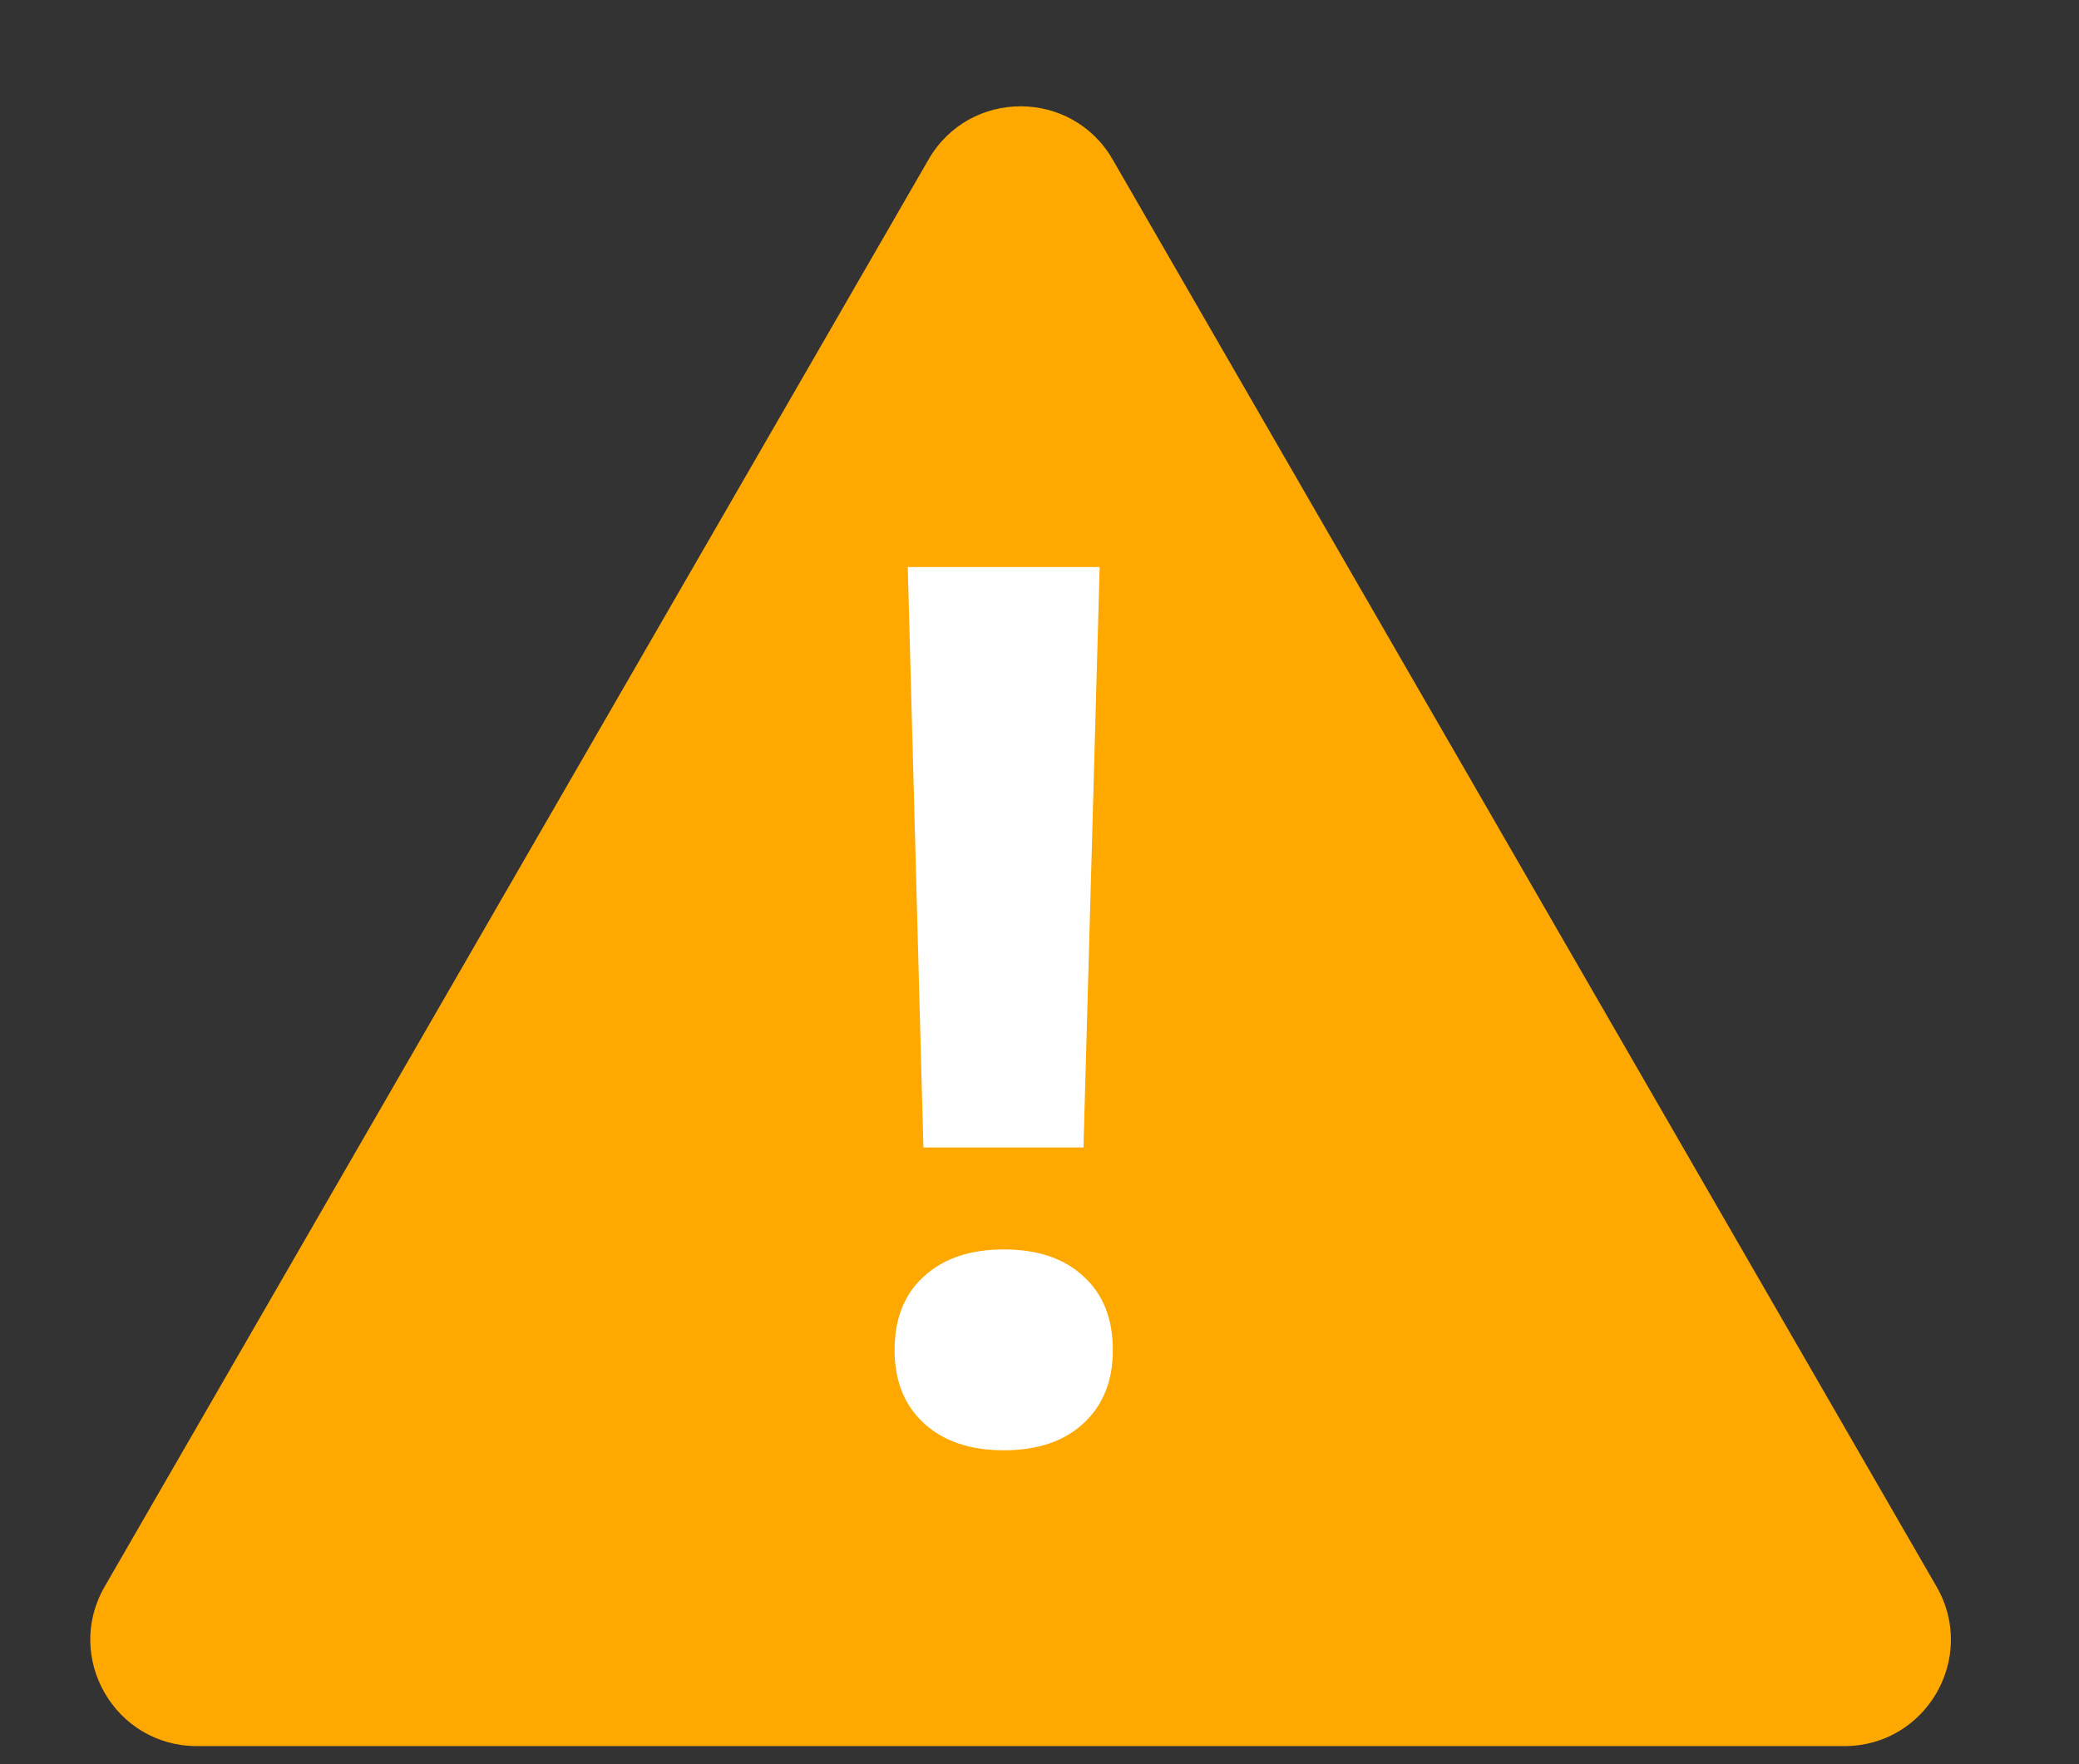 <svg width="33" height="28" viewBox="0 0 33 28" fill="none" xmlns="http://www.w3.org/2000/svg">
<rect x="0" y="0" width="33" height="28" fill="#333333" stroke="none"/>
<g id="Possibly Safe">
<path id="Polygon 3" d="M14.739 2.531C15.388 1.406 17.012 1.406 17.661 2.531L30.739 25.182C31.388 26.307 30.576 27.713 29.277 27.713H3.123C1.824 27.713 1.012 26.307 1.661 25.182L14.739 2.531Z" fill="#FFA800"/>
<path id="!" d="M14.657 18.212L14.409 9H17.455L17.198 18.212H14.657ZM15.932 23.018C15.399 23.018 14.977 22.875 14.666 22.59C14.355 22.304 14.2 21.917 14.2 21.429C14.2 20.928 14.355 20.538 14.666 20.258C14.977 19.973 15.399 19.83 15.932 19.83C16.471 19.83 16.893 19.973 17.198 20.258C17.509 20.538 17.664 20.928 17.664 21.429C17.664 21.917 17.509 22.304 17.198 22.59C16.893 22.875 16.471 23.018 15.932 23.018Z" fill="white"/>
</g>
</svg>

